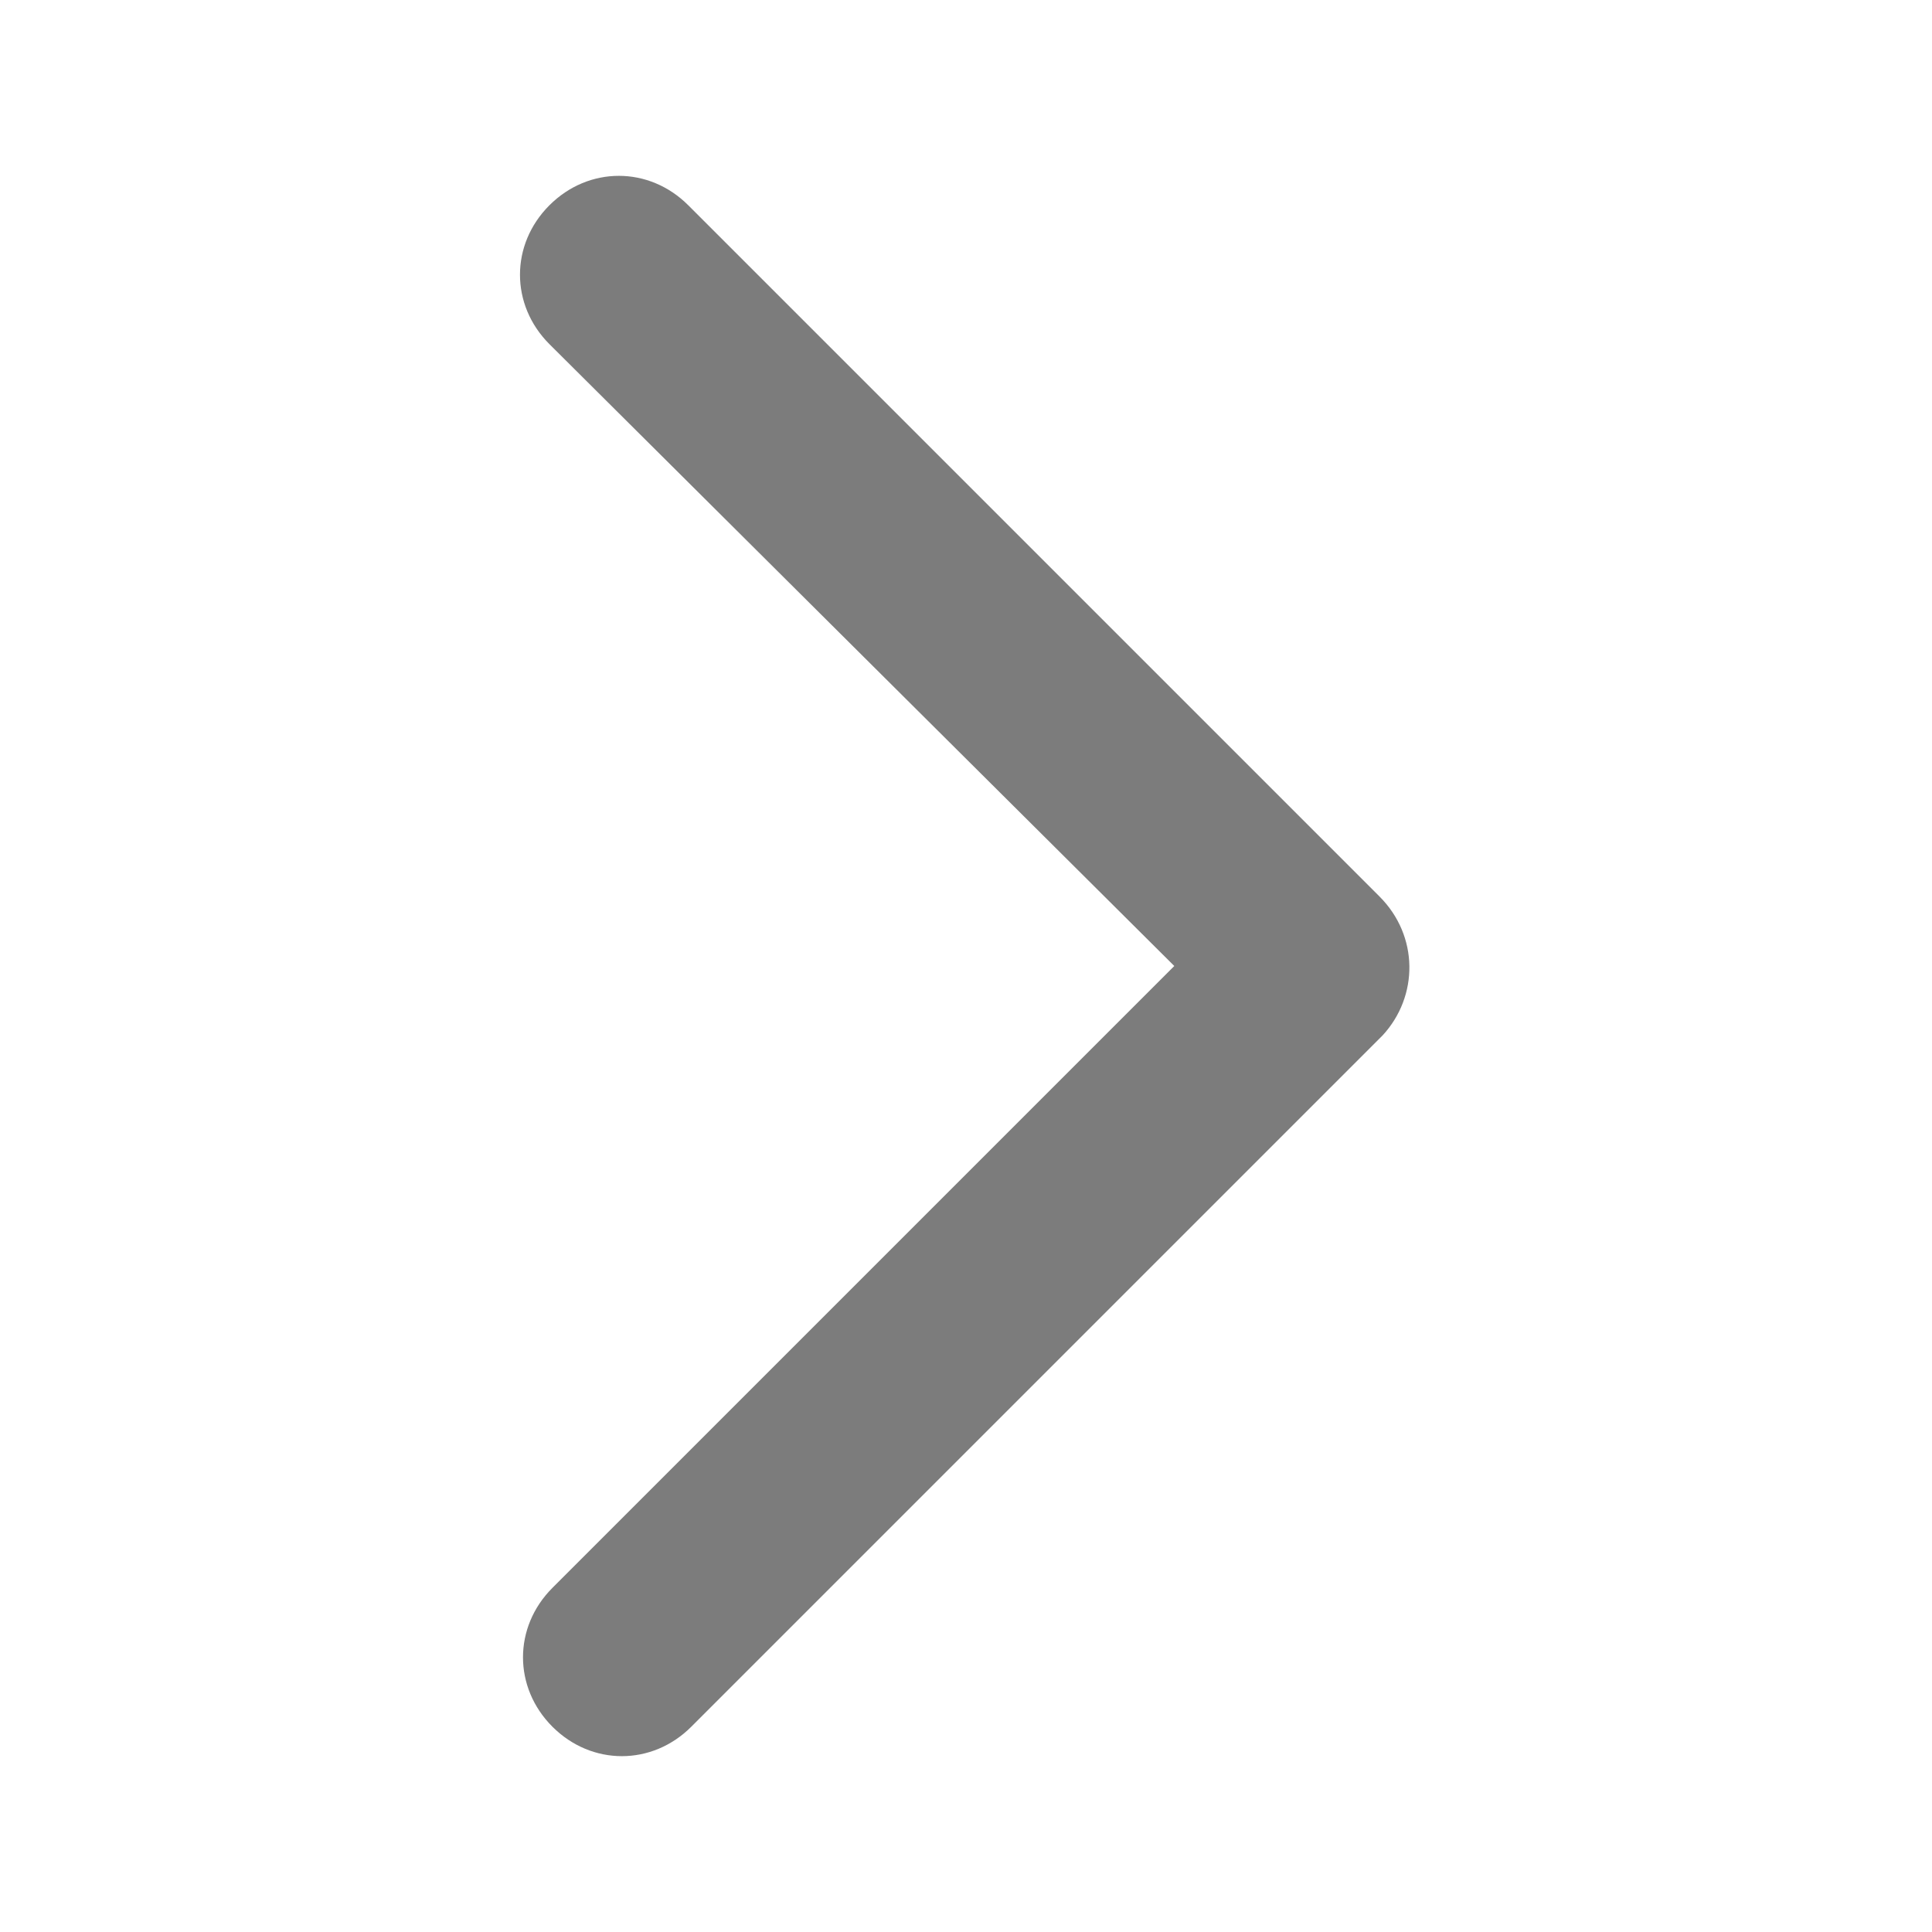 <?xml version="1.0" encoding="utf-8"?>
<!-- Generator: Adobe Illustrator 23.0.4, SVG Export Plug-In . SVG Version: 6.00 Build 0)  -->
<svg version="1.1" id="图层_1" xmlns="http://www.w3.org/2000/svg" xmlns:xlink="http://www.w3.org/1999/xlink" x="0px" y="0px"
	 viewBox="0 0 64 64" style="enable-background:new 0 0 64 64;" xml:space="preserve">
<style type="text/css">
	.st0{fill:#7C7C7C;}
</style>
<path class="st0" d="M45.7,29.7L22.8,6.8c-1.3-1.3-3.3-1.3-4.6,0c-1.3,1.3-1.3,3.3,0,4.6L38.9,32L18.3,52.6c-1.3,1.3-1.3,3.3,0,4.6
	s3.3,1.3,4.6,0l22.9-22.9C47,33,47,31,45.7,29.7z"/>
</svg>
